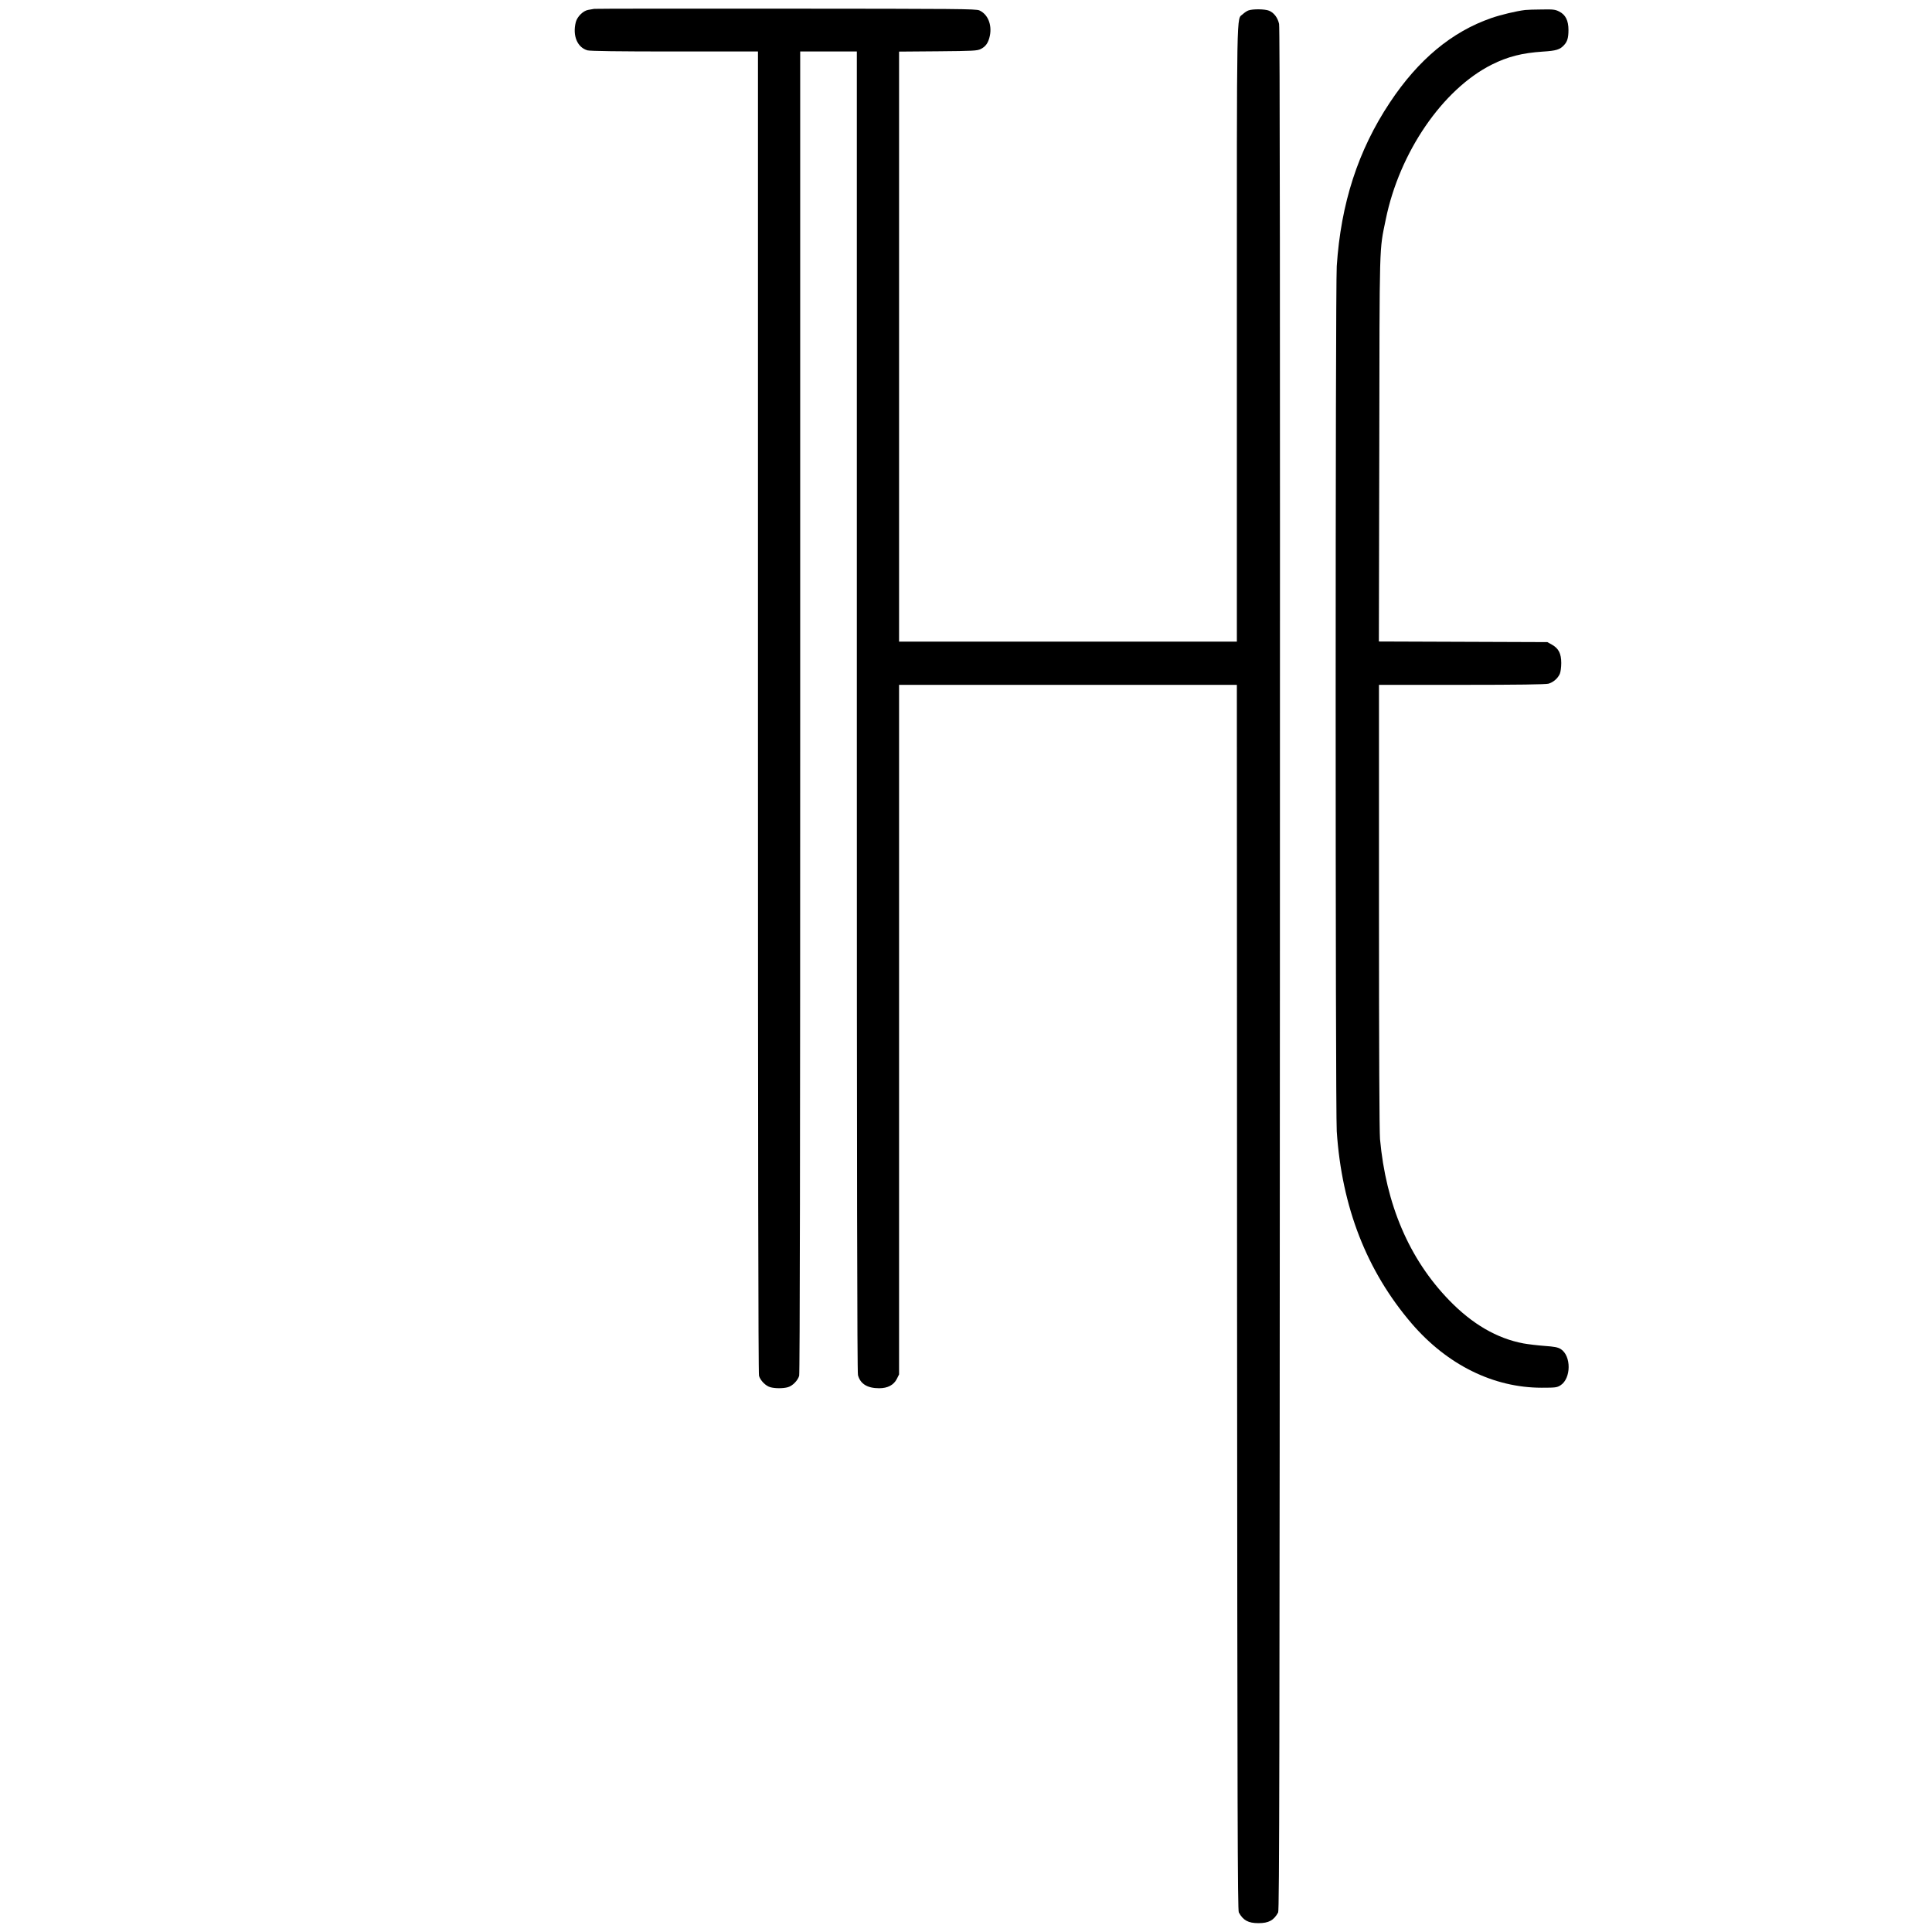 <?xml version="1.0" standalone="no"?>
<!DOCTYPE svg PUBLIC "-//W3C//DTD SVG 20010904//EN"
 "http://www.w3.org/TR/2001/REC-SVG-20010904/DTD/svg10.dtd">
<svg version="1.0" xmlns="http://www.w3.org/2000/svg"
 width="1876pt" height="1876pt" viewBox="0 0 1876 1876"
 preserveAspectRatio="xMidYMid meet">

<g transform="translate(0,1876) scale(0.1,-0.1)"
fill="#000000" stroke="none">
<path d="M5770 18674 c-14 -3 -40 -7 -58 -10 -49 -8 -107 -65 -121 -119 -33
-132 15 -246 114 -274 28 -7 292 -11 848 -11 l807 0 0 -6413 c0 -4172 3 -6424
10 -6446 13 -46 65 -99 110 -111 45 -13 125 -13 170 0 45 12 97 65 110 111 7
22 10 2274 10 6446 l0 6413 275 0 275 0 0 -6407 c0 -4441 3 -6420 11 -6446 23
-85 91 -127 206 -127 82 0 141 31 171 90 l22 44 0 3348 0 3348 1640 0 1640 0
2 -5947 c3 -5025 5 -5952 17 -5973 42 -77 92 -104 191 -104 99 0 149 27 191
104 12 21 14 1431 17 9155 2 6740 0 9144 -8 9183 -13 60 -50 109 -97 128 -39
17 -160 18 -200 3 -15 -5 -40 -22 -56 -37 -61 -58 -57 155 -57 -3109 l0 -2983
-1640 0 -1640 0 0 2865 0 2864 378 3 c345 3 380 5 415 22 49 24 75 62 89 131
21 107 -21 207 -102 244 -32 15 -205 16 -1875 17 -1012 1 -1851 0 -1865 -2z"/>
<path d="M14810 18663 c-84 -10 -236 -46 -331 -79 -382 -133 -707 -403 -983
-819 -309 -465 -476 -981 -516 -1590 -14 -215 -14 -8189 0 -8400 49 -737 291
-1357 728 -1867 345 -401 794 -623 1262 -623 134 0 148 2 182 23 105 66 107
288 2 353 -28 17 -60 23 -157 30 -67 5 -158 16 -203 24 -258 48 -499 188 -724
421 -387 400 -612 927 -670 1564 -6 75 -10 857 -10 2263 l0 2147 803 0 c546 0
815 4 842 11 47 13 92 52 111 96 8 18 14 65 14 105 0 92 -26 142 -90 178 l-45
25 -818 3 -818 3 4 1872 c3 2055 -1 1913 63 2227 133 651 552 1263 1030 1503
154 77 295 113 496 126 128 8 165 19 205 63 32 34 43 71 43 147 0 91 -28 148
-90 179 -39 20 -58 22 -170 20 -69 0 -141 -3 -160 -5z"/>
</g>
</svg>
